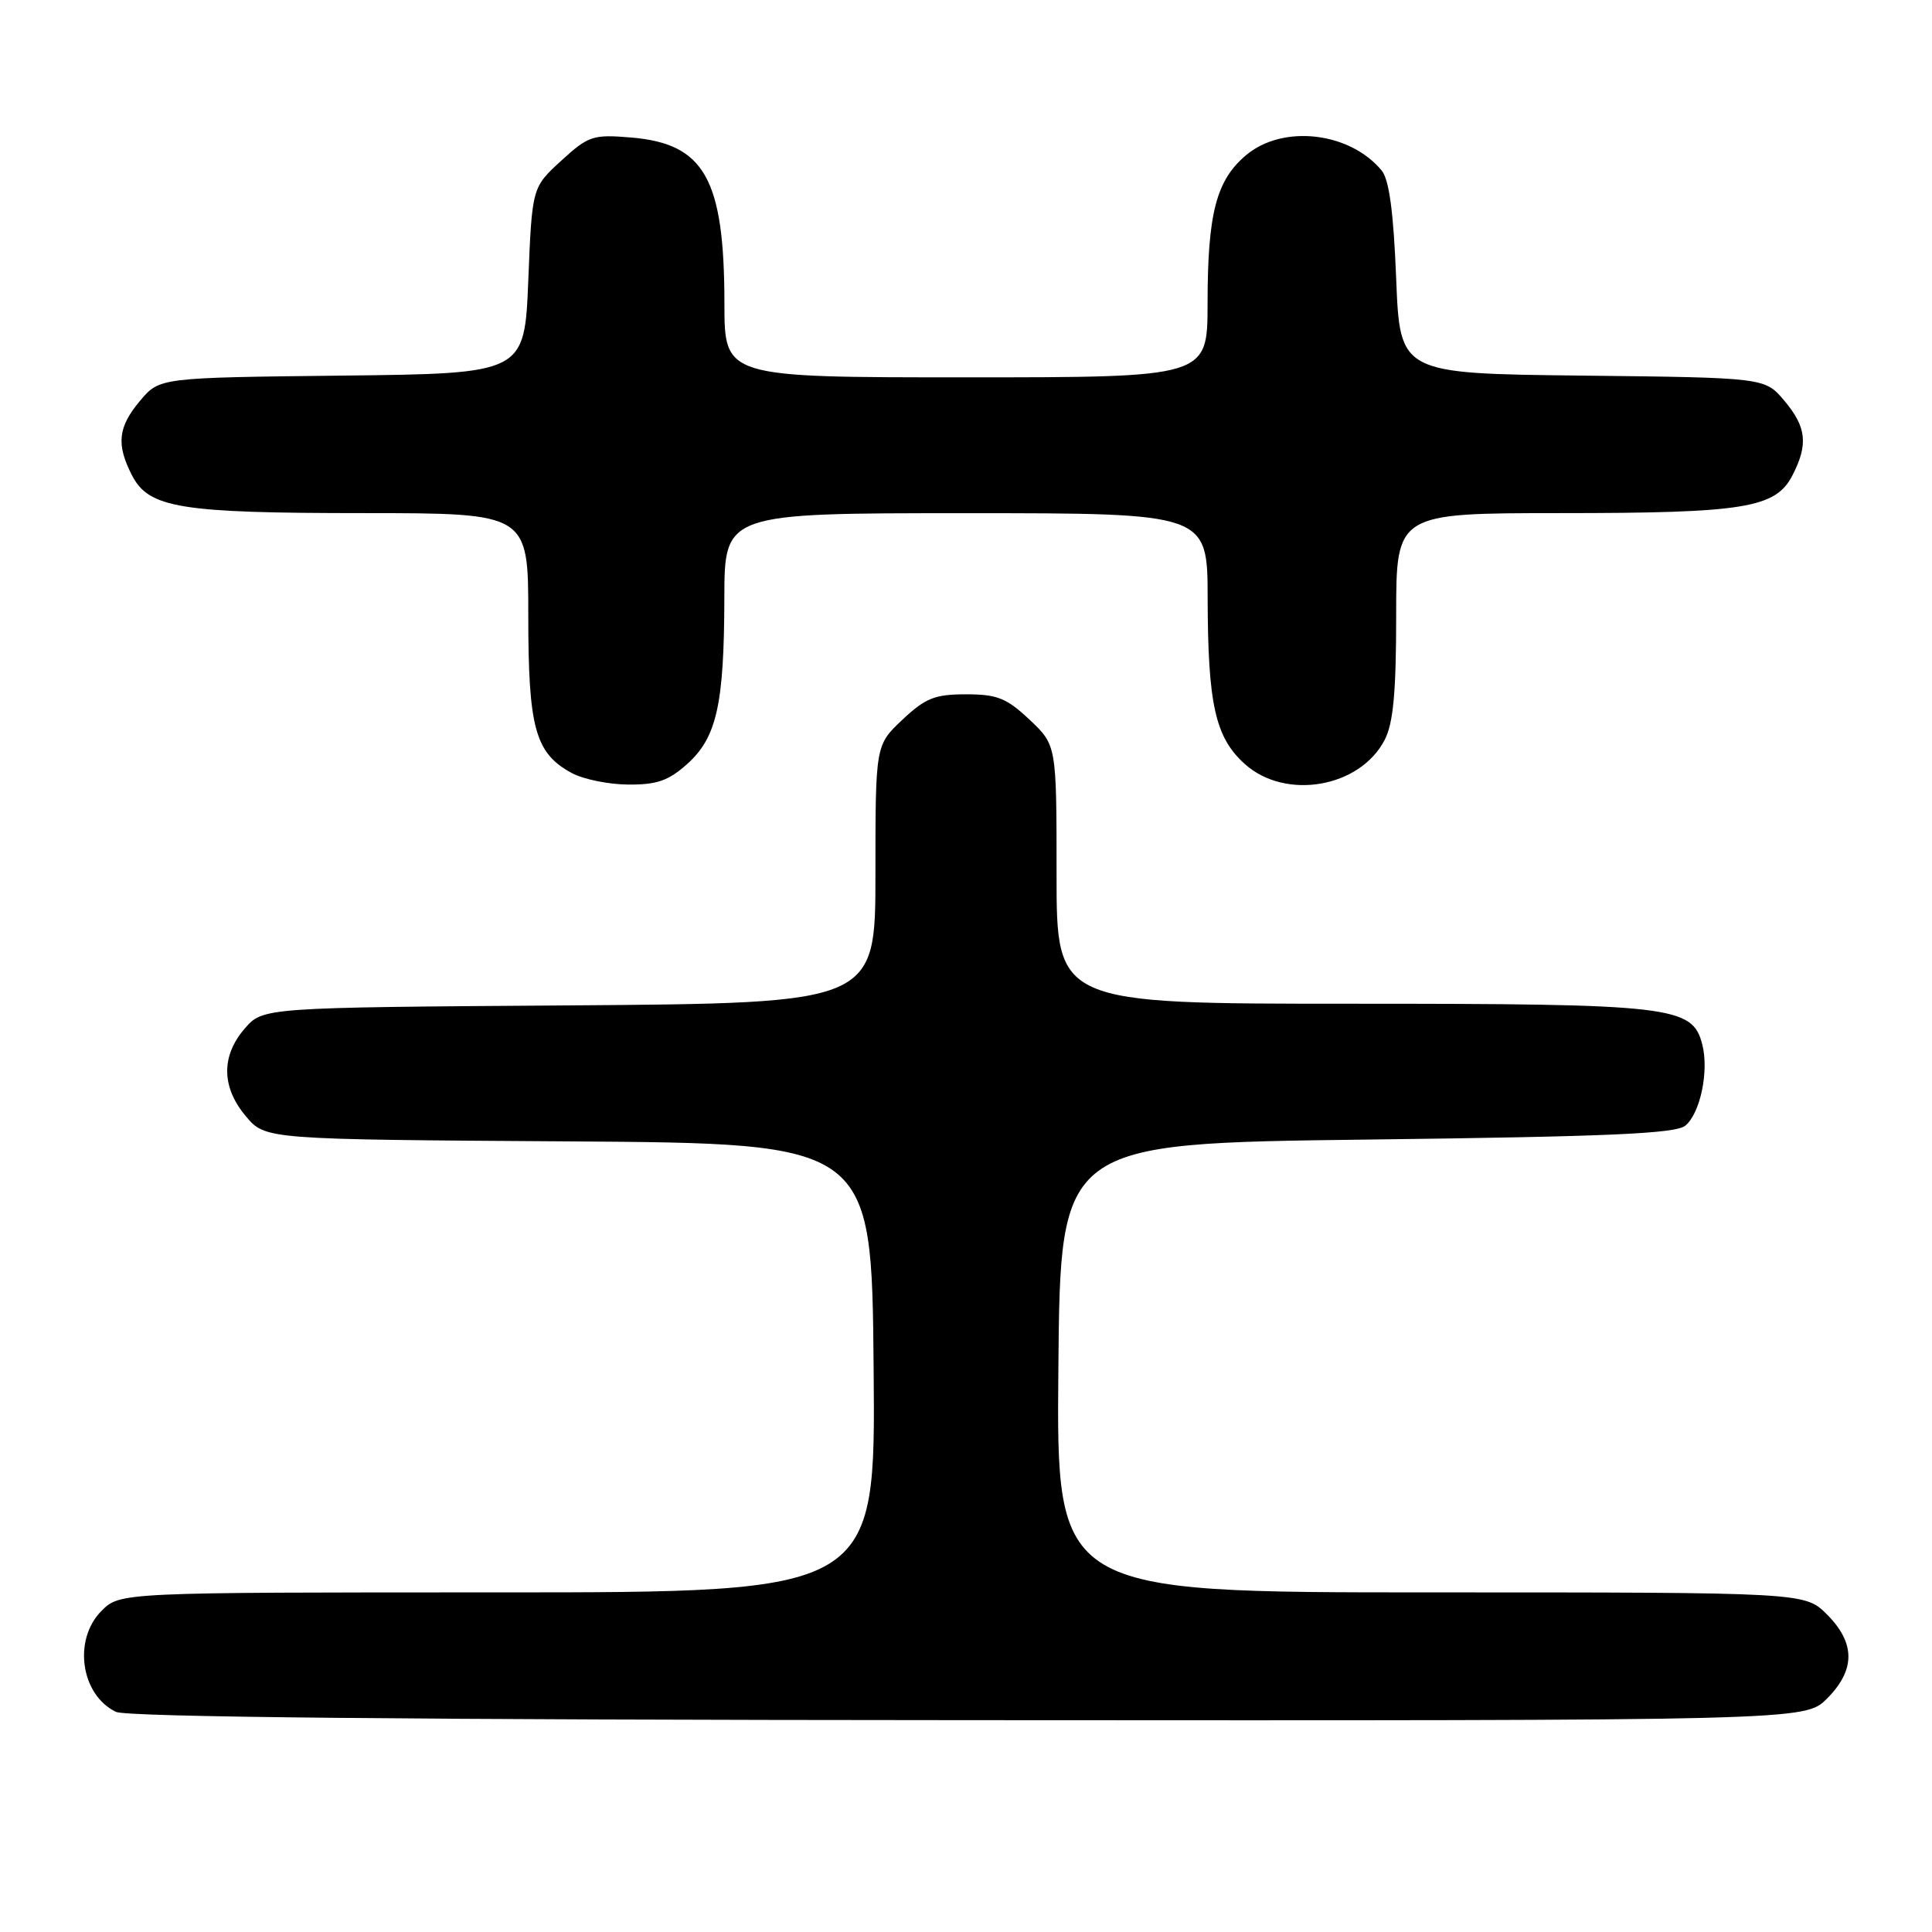 <?xml version="1.0" encoding="UTF-8" standalone="no"?>
<!DOCTYPE svg PUBLIC "-//W3C//DTD SVG 1.1//EN" "http://www.w3.org/Graphics/SVG/1.1/DTD/svg11.dtd" >
<svg xmlns="http://www.w3.org/2000/svg" xmlns:xlink="http://www.w3.org/1999/xlink" version="1.1" viewBox="0 0 256 256">
 <g >
 <path fill="currentColor"
d=" M 242.08 225.08 C 245.87 221.28 245.87 217.72 242.08 213.92 C 239.15 211.00 239.15 211.00 189.56 211.00 C 139.97 211.00 139.97 211.00 140.24 181.25 C 140.50 151.50 140.50 151.50 181.10 151.00 C 213.14 150.61 222.04 150.22 223.32 149.15 C 225.29 147.51 226.46 141.96 225.57 138.44 C 224.28 133.30 221.72 133.00 179.03 133.00 C 140.00 133.00 140.00 133.00 140.00 115.87 C 140.00 98.74 140.00 98.74 136.43 95.37 C 133.38 92.50 132.14 92.00 128.00 92.00 C 123.86 92.00 122.62 92.50 119.57 95.37 C 116.00 98.74 116.00 98.74 116.00 115.84 C 116.00 132.93 116.00 132.93 75.41 133.22 C 34.83 133.50 34.83 133.50 32.41 136.31 C 29.28 139.95 29.34 144.06 32.58 147.91 C 35.16 150.98 35.16 150.98 75.33 151.24 C 115.50 151.50 115.50 151.50 115.76 181.25 C 116.03 211.00 116.03 211.00 65.97 211.00 C 15.91 211.00 15.91 211.00 13.45 213.45 C 9.65 217.26 10.69 224.57 15.36 226.83 C 16.79 227.52 54.18 227.89 128.33 227.93 C 239.15 228.00 239.15 228.00 242.08 225.08 Z  M 91.04 101.25 C 94.97 97.73 95.95 93.37 95.98 79.25 C 96.00 68.00 96.00 68.00 128.00 68.00 C 160.00 68.00 160.00 68.00 160.02 79.25 C 160.05 93.37 161.03 97.73 164.96 101.25 C 170.35 106.08 180.21 104.37 183.48 98.03 C 184.62 95.83 185.00 91.71 185.00 81.55 C 185.00 68.00 185.00 68.00 206.75 67.99 C 231.14 67.99 235.27 67.32 237.50 63.00 C 239.62 58.89 239.38 56.60 236.43 53.09 C 233.85 50.04 233.85 50.04 209.68 49.77 C 185.50 49.50 185.50 49.50 185.00 36.90 C 184.65 28.07 184.07 23.79 183.07 22.58 C 178.81 17.46 169.97 16.47 165.11 20.56 C 161.15 23.89 160.01 28.30 160.01 40.25 C 160.00 50.00 160.00 50.00 128.00 50.00 C 96.00 50.00 96.00 50.00 95.99 40.25 C 95.98 23.69 93.36 19.03 83.62 18.22 C 78.56 17.80 77.98 17.99 74.36 21.30 C 70.50 24.84 70.50 24.84 70.00 37.17 C 69.50 49.50 69.50 49.50 45.32 49.77 C 21.15 50.04 21.15 50.04 18.57 53.09 C 15.62 56.60 15.38 58.89 17.50 63.00 C 19.73 67.32 23.86 67.99 48.25 67.99 C 70.00 68.00 70.00 68.00 70.00 81.55 C 70.00 96.49 70.91 99.80 75.76 102.43 C 77.27 103.25 80.63 103.94 83.23 103.96 C 87.02 103.99 88.58 103.45 91.04 101.25 Z "/>
</g>
</svg>